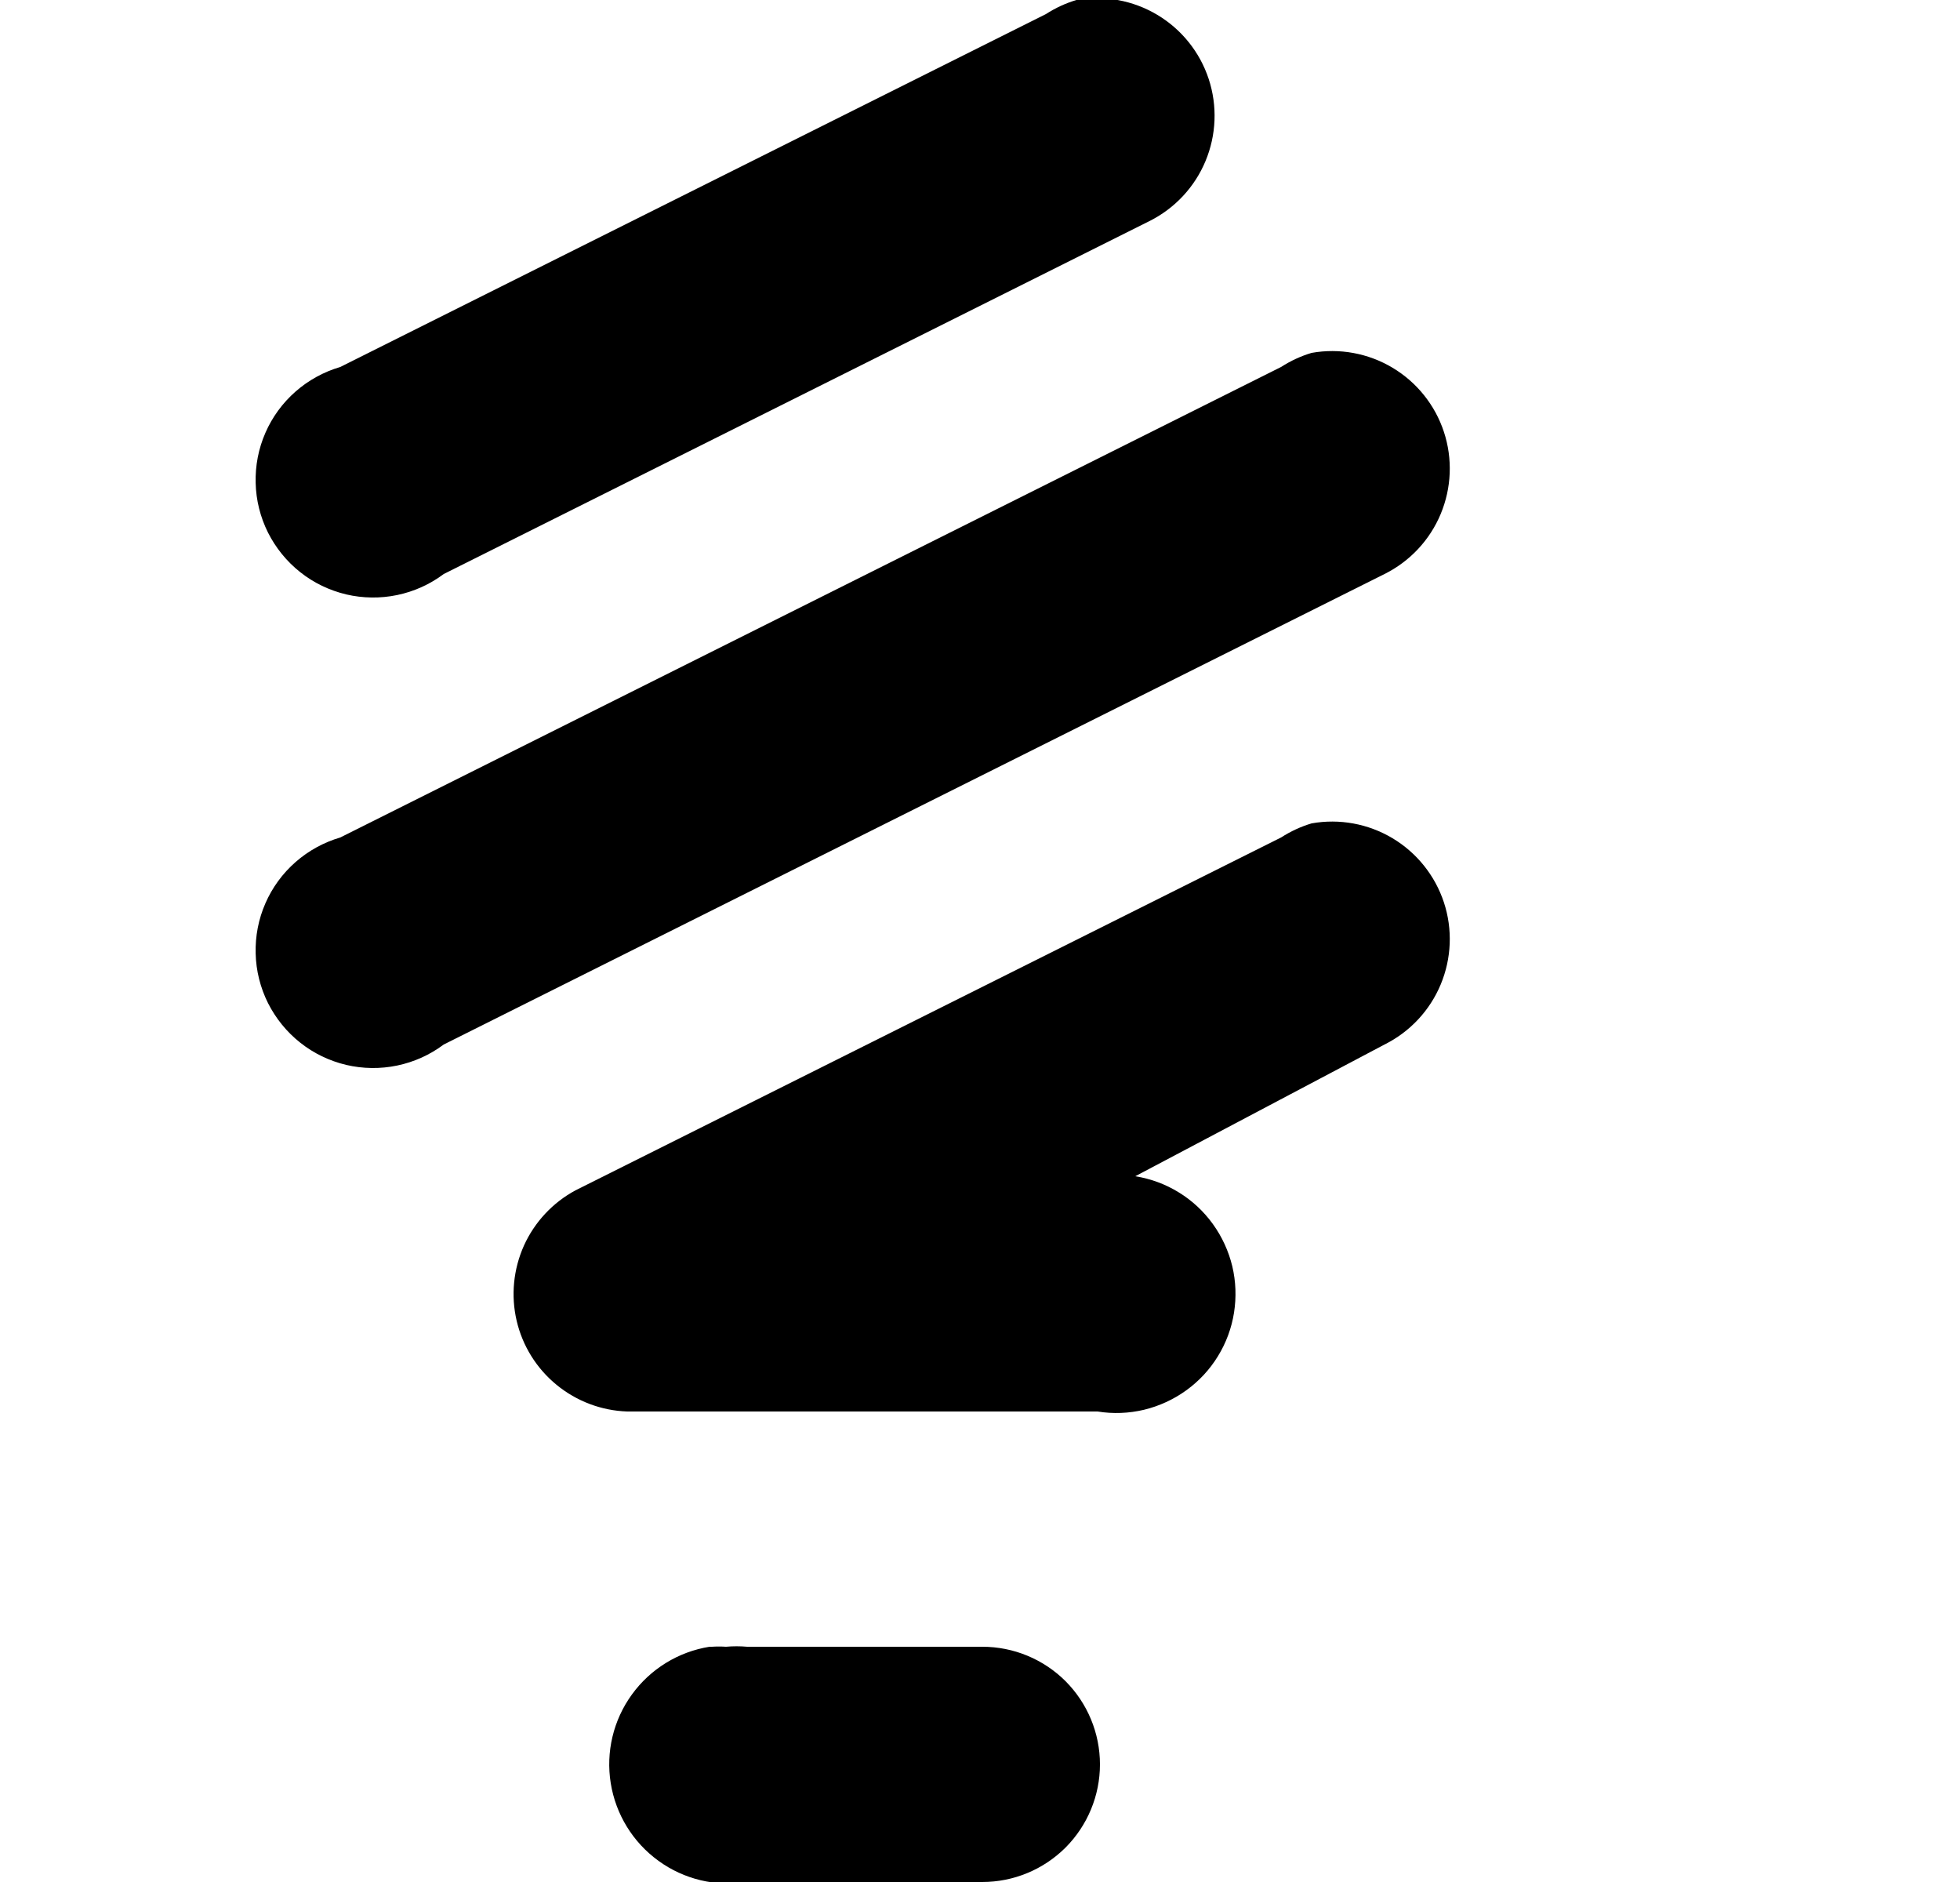 <svg width="25" height="24" viewBox="0 0 25 24" fill="none" xmlns="http://www.w3.org/2000/svg">
<g clip-path="url(#clip0_7_79)">
<path d="M13.73 -3.0119e-06C13.592 0.041 13.461 0.102 13.34 0.18L4.34 4.68C4.129 4.742 3.934 4.849 3.769 4.994C3.604 5.139 3.473 5.318 3.385 5.52C3.297 5.721 3.255 5.939 3.261 6.159C3.266 6.379 3.32 6.594 3.418 6.791C3.517 6.987 3.657 7.16 3.829 7.296C4.001 7.433 4.202 7.529 4.415 7.58C4.629 7.63 4.852 7.633 5.067 7.588C5.282 7.543 5.484 7.452 5.66 7.32L14.66 2.82C14.983 2.659 15.237 2.388 15.376 2.055C15.515 1.722 15.53 1.35 15.417 1.007C15.304 0.664 15.071 0.374 14.761 0.189C14.451 0.004 14.085 -0.063 13.73 -3.0119e-06ZM16.73 4.5C16.592 4.541 16.461 4.602 16.34 4.68L4.34 10.68C4.129 10.742 3.934 10.849 3.769 10.994C3.604 11.139 3.473 11.318 3.385 11.52C3.297 11.721 3.255 11.939 3.261 12.159C3.266 12.379 3.32 12.594 3.418 12.791C3.517 12.987 3.657 13.16 3.829 13.296C4.001 13.433 4.202 13.529 4.415 13.58C4.629 13.63 4.852 13.633 5.067 13.588C5.282 13.543 5.484 13.452 5.66 13.32L17.66 7.32C17.983 7.159 18.237 6.888 18.376 6.555C18.515 6.222 18.53 5.85 18.417 5.507C18.304 5.164 18.071 4.874 17.761 4.689C17.451 4.504 17.085 4.437 16.73 4.5ZM16.73 10.5C16.592 10.541 16.461 10.602 16.34 10.68L7.34 15.18C7.05 15.336 6.819 15.584 6.683 15.884C6.548 16.185 6.515 16.522 6.59 16.843C6.665 17.164 6.844 17.451 7.099 17.66C7.354 17.869 7.671 17.989 8 18H14C14.197 18.032 14.398 18.024 14.592 17.978C14.786 17.931 14.969 17.847 15.131 17.73C15.293 17.613 15.43 17.466 15.534 17.296C15.639 17.126 15.709 16.937 15.74 16.74C15.771 16.543 15.764 16.342 15.718 16.148C15.671 15.954 15.587 15.771 15.47 15.609C15.353 15.447 15.206 15.31 15.036 15.206C14.866 15.101 14.677 15.031 14.48 15L17.66 13.32C17.983 13.159 18.237 12.888 18.376 12.555C18.515 12.222 18.53 11.85 18.417 11.507C18.304 11.165 18.071 10.874 17.761 10.689C17.451 10.504 17.085 10.437 16.73 10.5ZM9.05 21C8.652 21.064 8.296 21.283 8.06 21.609C7.823 21.935 7.726 22.342 7.79 22.74C7.854 23.138 8.073 23.494 8.399 23.73C8.725 23.967 9.132 24.064 9.53 24H12.53C12.928 24 13.309 23.842 13.591 23.561C13.872 23.279 14.03 22.898 14.03 22.5C14.03 22.102 13.872 21.721 13.591 21.439C13.309 21.158 12.928 21 12.53 21H9.53C9.44 20.992 9.35 20.992 9.26 21C9.2 20.996 9.14 20.996 9.08 21H9.05Z" fill="currentColor"/>
</g>
<defs>
<clipPath id="clip0_7_79">
<rect width="24" height="24" fill="white" transform="translate(0.5)"/>
</clipPath>
</defs>
</svg>
